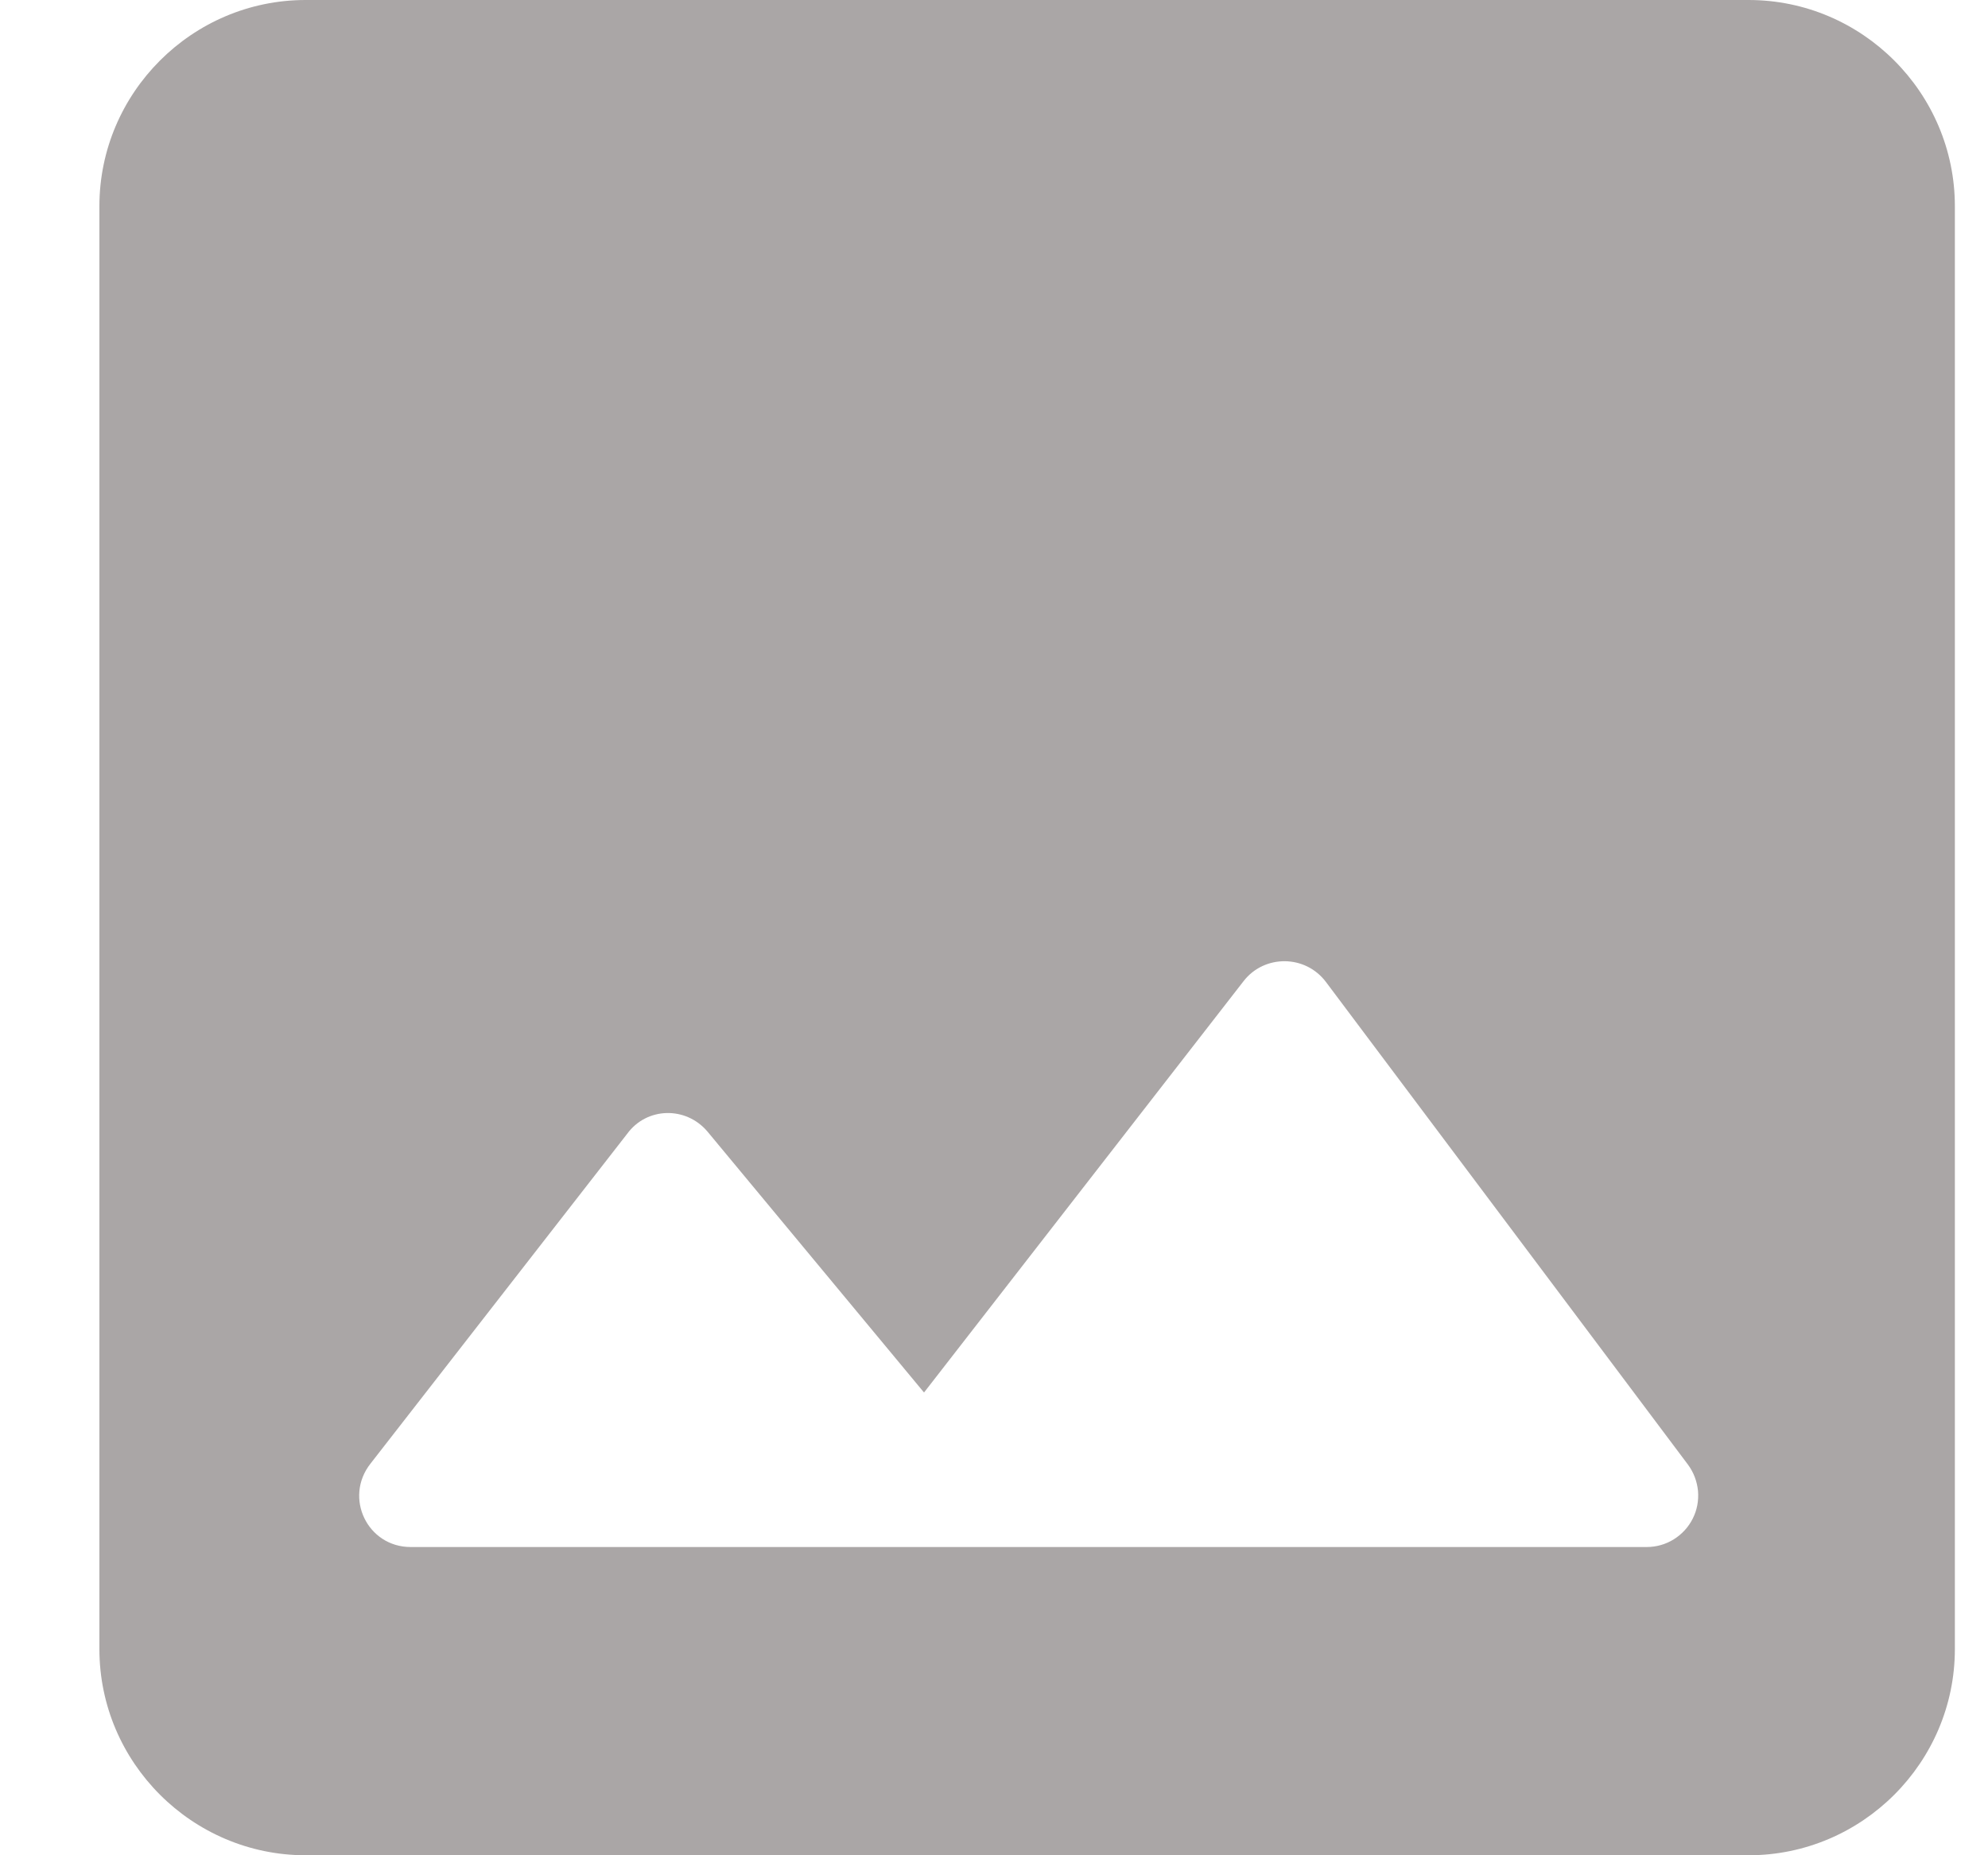 <svg width="15" height="14" viewBox="0 0 15 14" fill="none" xmlns="http://www.w3.org/2000/svg">
    <path d="M14.75 12.444V1.556C14.75 0.7 14.05 0 13.194 0H2.306C1.45 0 0.75 0.7 0.75 1.556V12.444C0.75 13.3 1.45 14 2.306 14H13.194C14.05 14 14.75 13.3 14.75 12.444ZM5.339 8.54L6.972 10.508L9.383 7.404C9.539 7.202 9.85 7.202 10.006 7.412L12.736 11.052C12.779 11.11 12.805 11.179 12.812 11.251C12.818 11.323 12.805 11.395 12.772 11.46C12.74 11.524 12.69 11.578 12.629 11.616C12.568 11.654 12.497 11.674 12.425 11.674H3.099C2.772 11.674 2.593 11.301 2.796 11.044L4.732 8.556C4.88 8.353 5.176 8.346 5.339 8.54Z" fill="#AAA6A6"/>
</svg>
